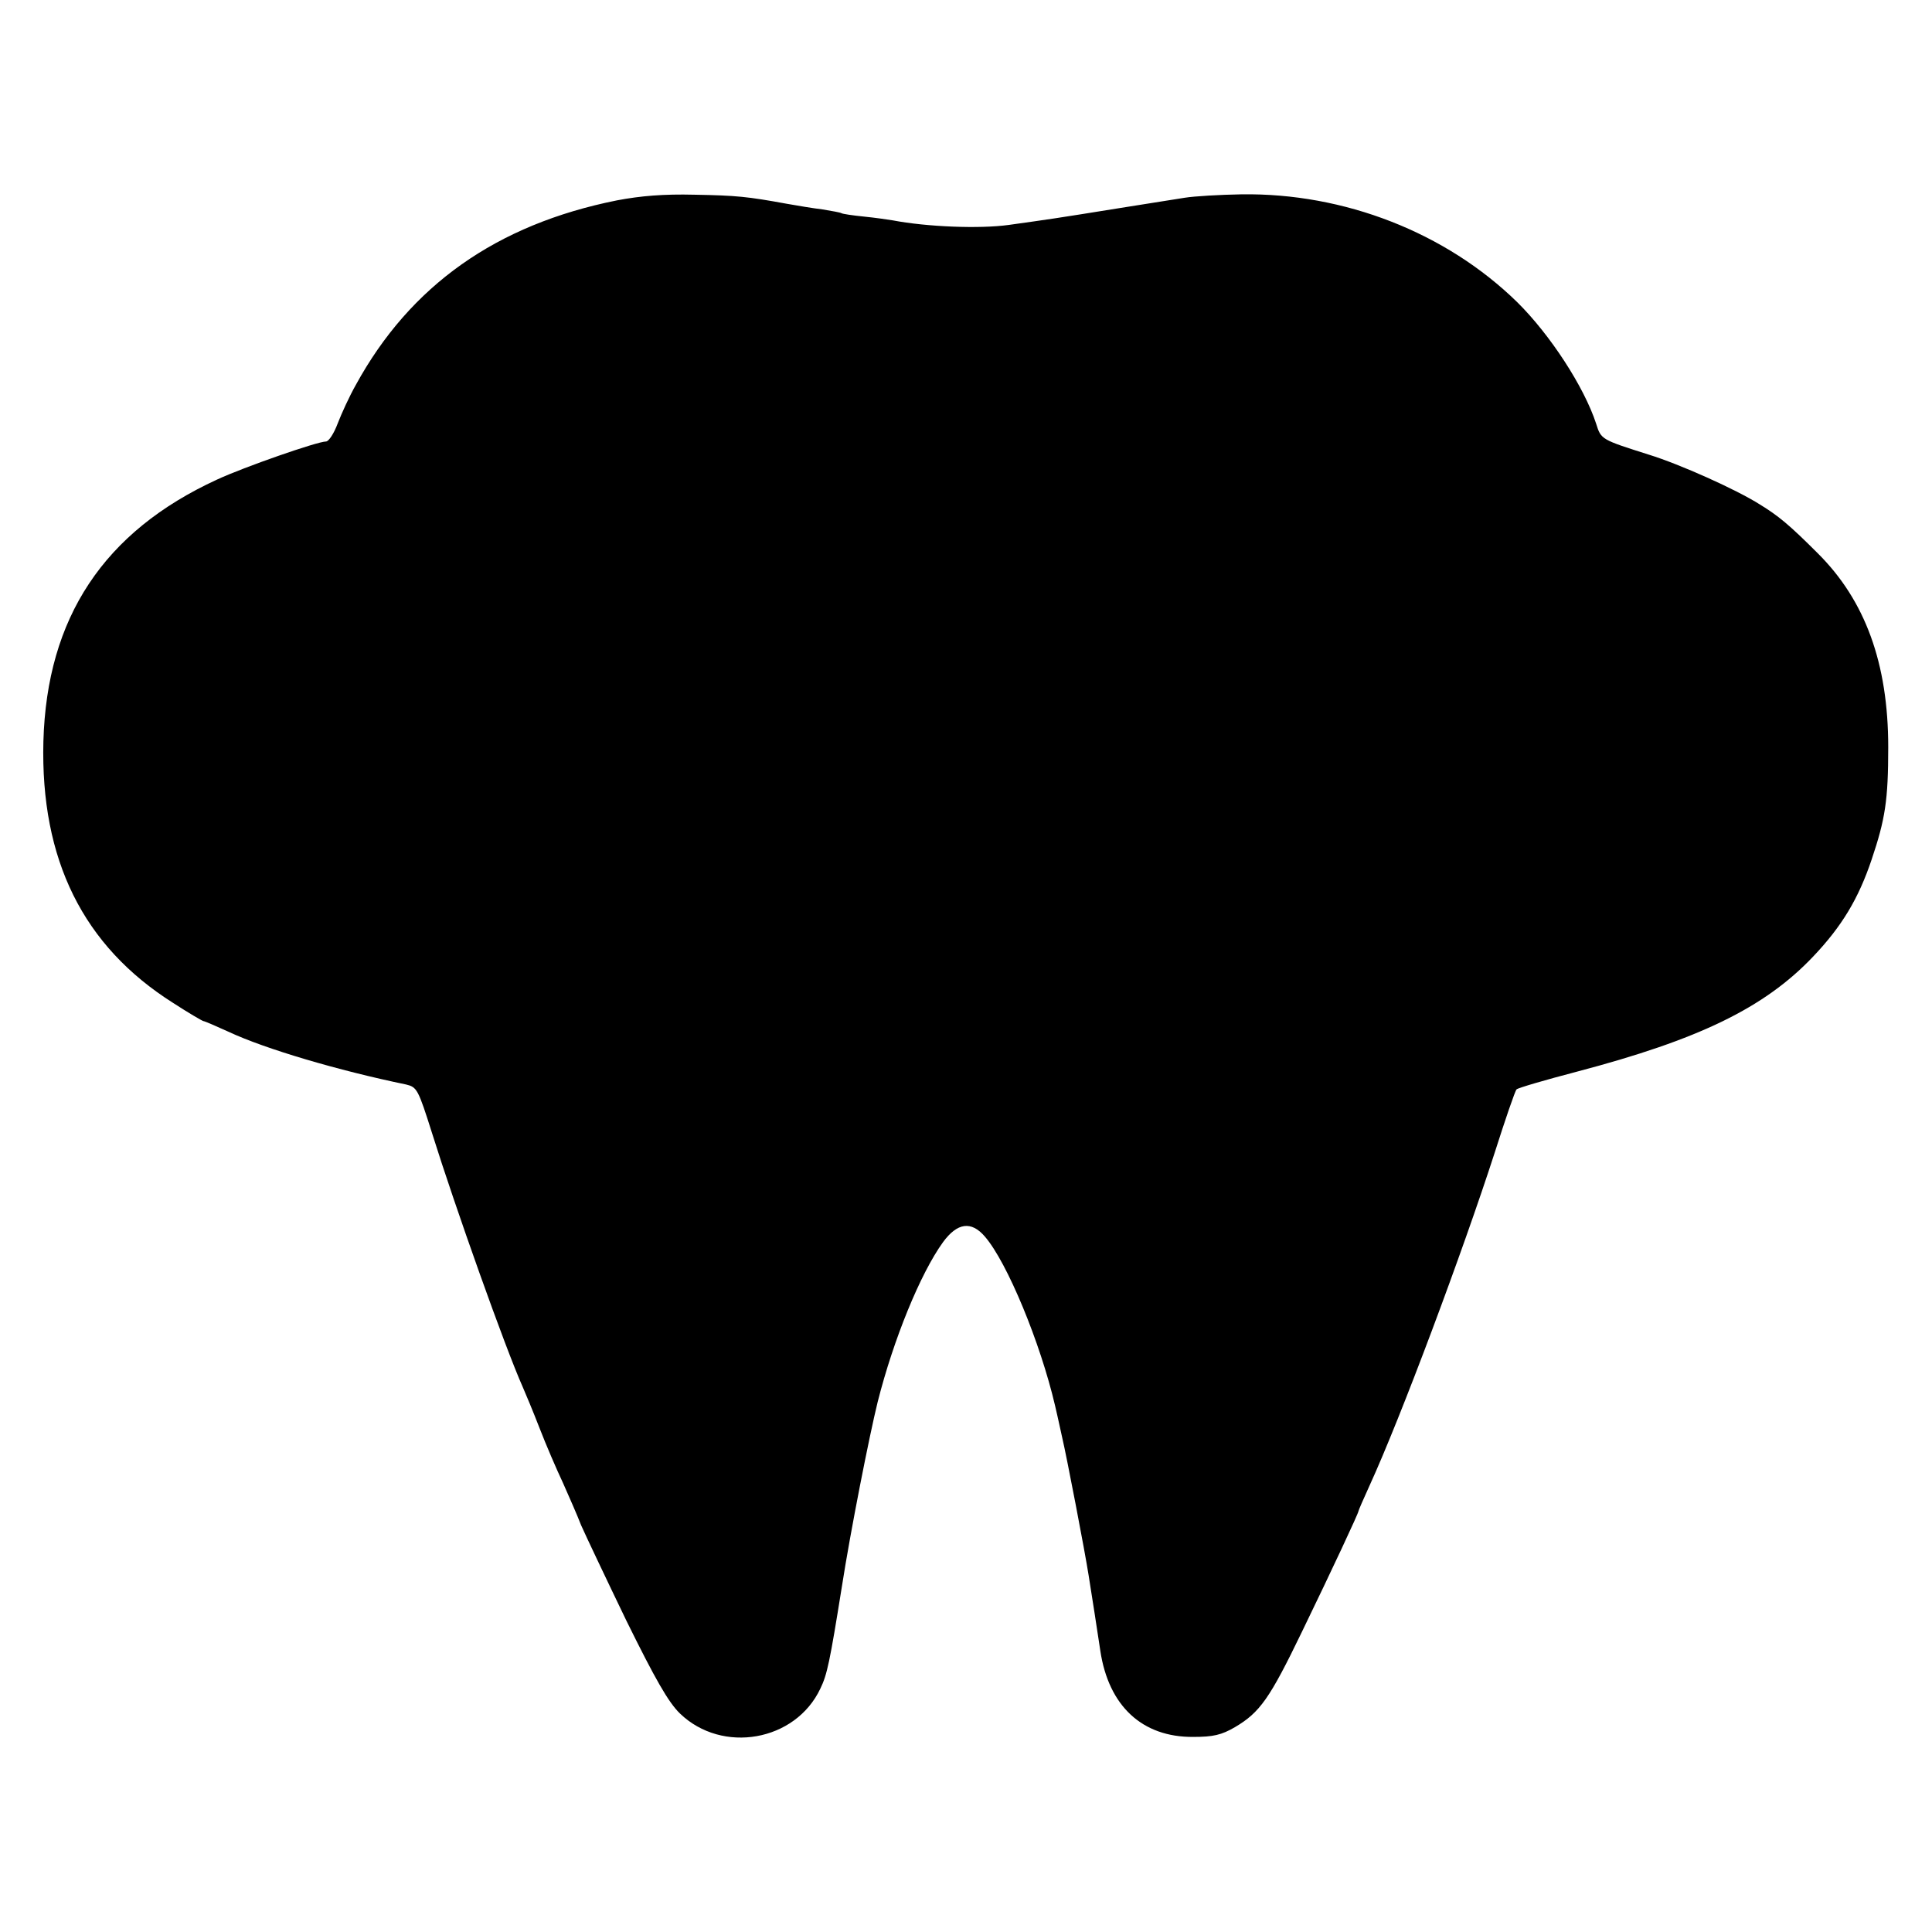 <?xml version="1.0" standalone="no"?>
<!DOCTYPE svg PUBLIC "-//W3C//DTD SVG 20010904//EN"
 "http://www.w3.org/TR/2001/REC-SVG-20010904/DTD/svg10.dtd">
<svg version="1.0" xmlns="http://www.w3.org/2000/svg"
 width="512pt" height="512pt" viewBox="0 0 512 512"
 preserveAspectRatio="xMidYMid meet">
<g transform="translate(0,512) scale(0.1,-0.1)"
fill="#000000" stroke="none">
<path d="M1635 4589 c-320 -64 -548 -226 -692 -489 -17 -30 -38 -76 -48 -102
-10 -27 -24 -48 -31 -48 -23 0 -218 -68 -289 -101 -300 -138 -451 -366 -460
-694 -8 -313 105 -542 344 -693 40 -26 76 -47 80 -48 3 0 33 -13 66 -28 98
-46 292 -103 471 -140 29 -7 32 -12 69 -129 61 -195 194 -569 240 -672 7 -16
28 -66 45 -110 17 -44 45 -109 62 -145 16 -36 38 -86 48 -112 11 -25 65 -139
120 -253 76 -154 111 -216 142 -246 112 -108 306 -74 372 66 18 37 25 70 57
270 23 148 73 401 95 490 42 166 113 340 173 423 38 52 75 57 111 15 59 -68
147 -281 186 -448 9 -38 17 -77 19 -85 12 -51 60 -301 70 -365 5 -30 26 -166
31 -200 22 -146 111 -229 246 -228 53 0 75 5 111 26 66 39 92 76 177 252 82
169 150 315 150 320 0 2 13 32 29 67 83 181 247 620 332 883 28 88 54 164 58
168 4 4 76 25 160 47 323 85 497 169 626 305 76 80 120 153 155 257 36 107 44
157 44 298 0 222 -61 389 -187 514 -75 75 -104 99 -153 129 -63 40 -213 107
-294 132 -126 40 -127 40 -140 82 -32 98 -122 236 -209 322 -189 185 -459 290
-731 286 -58 -1 -125 -5 -150 -9 -25 -4 -101 -16 -170 -27 -180 -29 -189 -30
-296 -45 -79 -11 -219 -5 -308 12 -12 2 -46 7 -76 10 -30 3 -57 7 -60 9 -3 2
-26 6 -50 10 -25 3 -67 10 -95 15 -104 19 -133 22 -245 24 -80 2 -142 -3 -205
-15z"/>
</g>
</svg>
